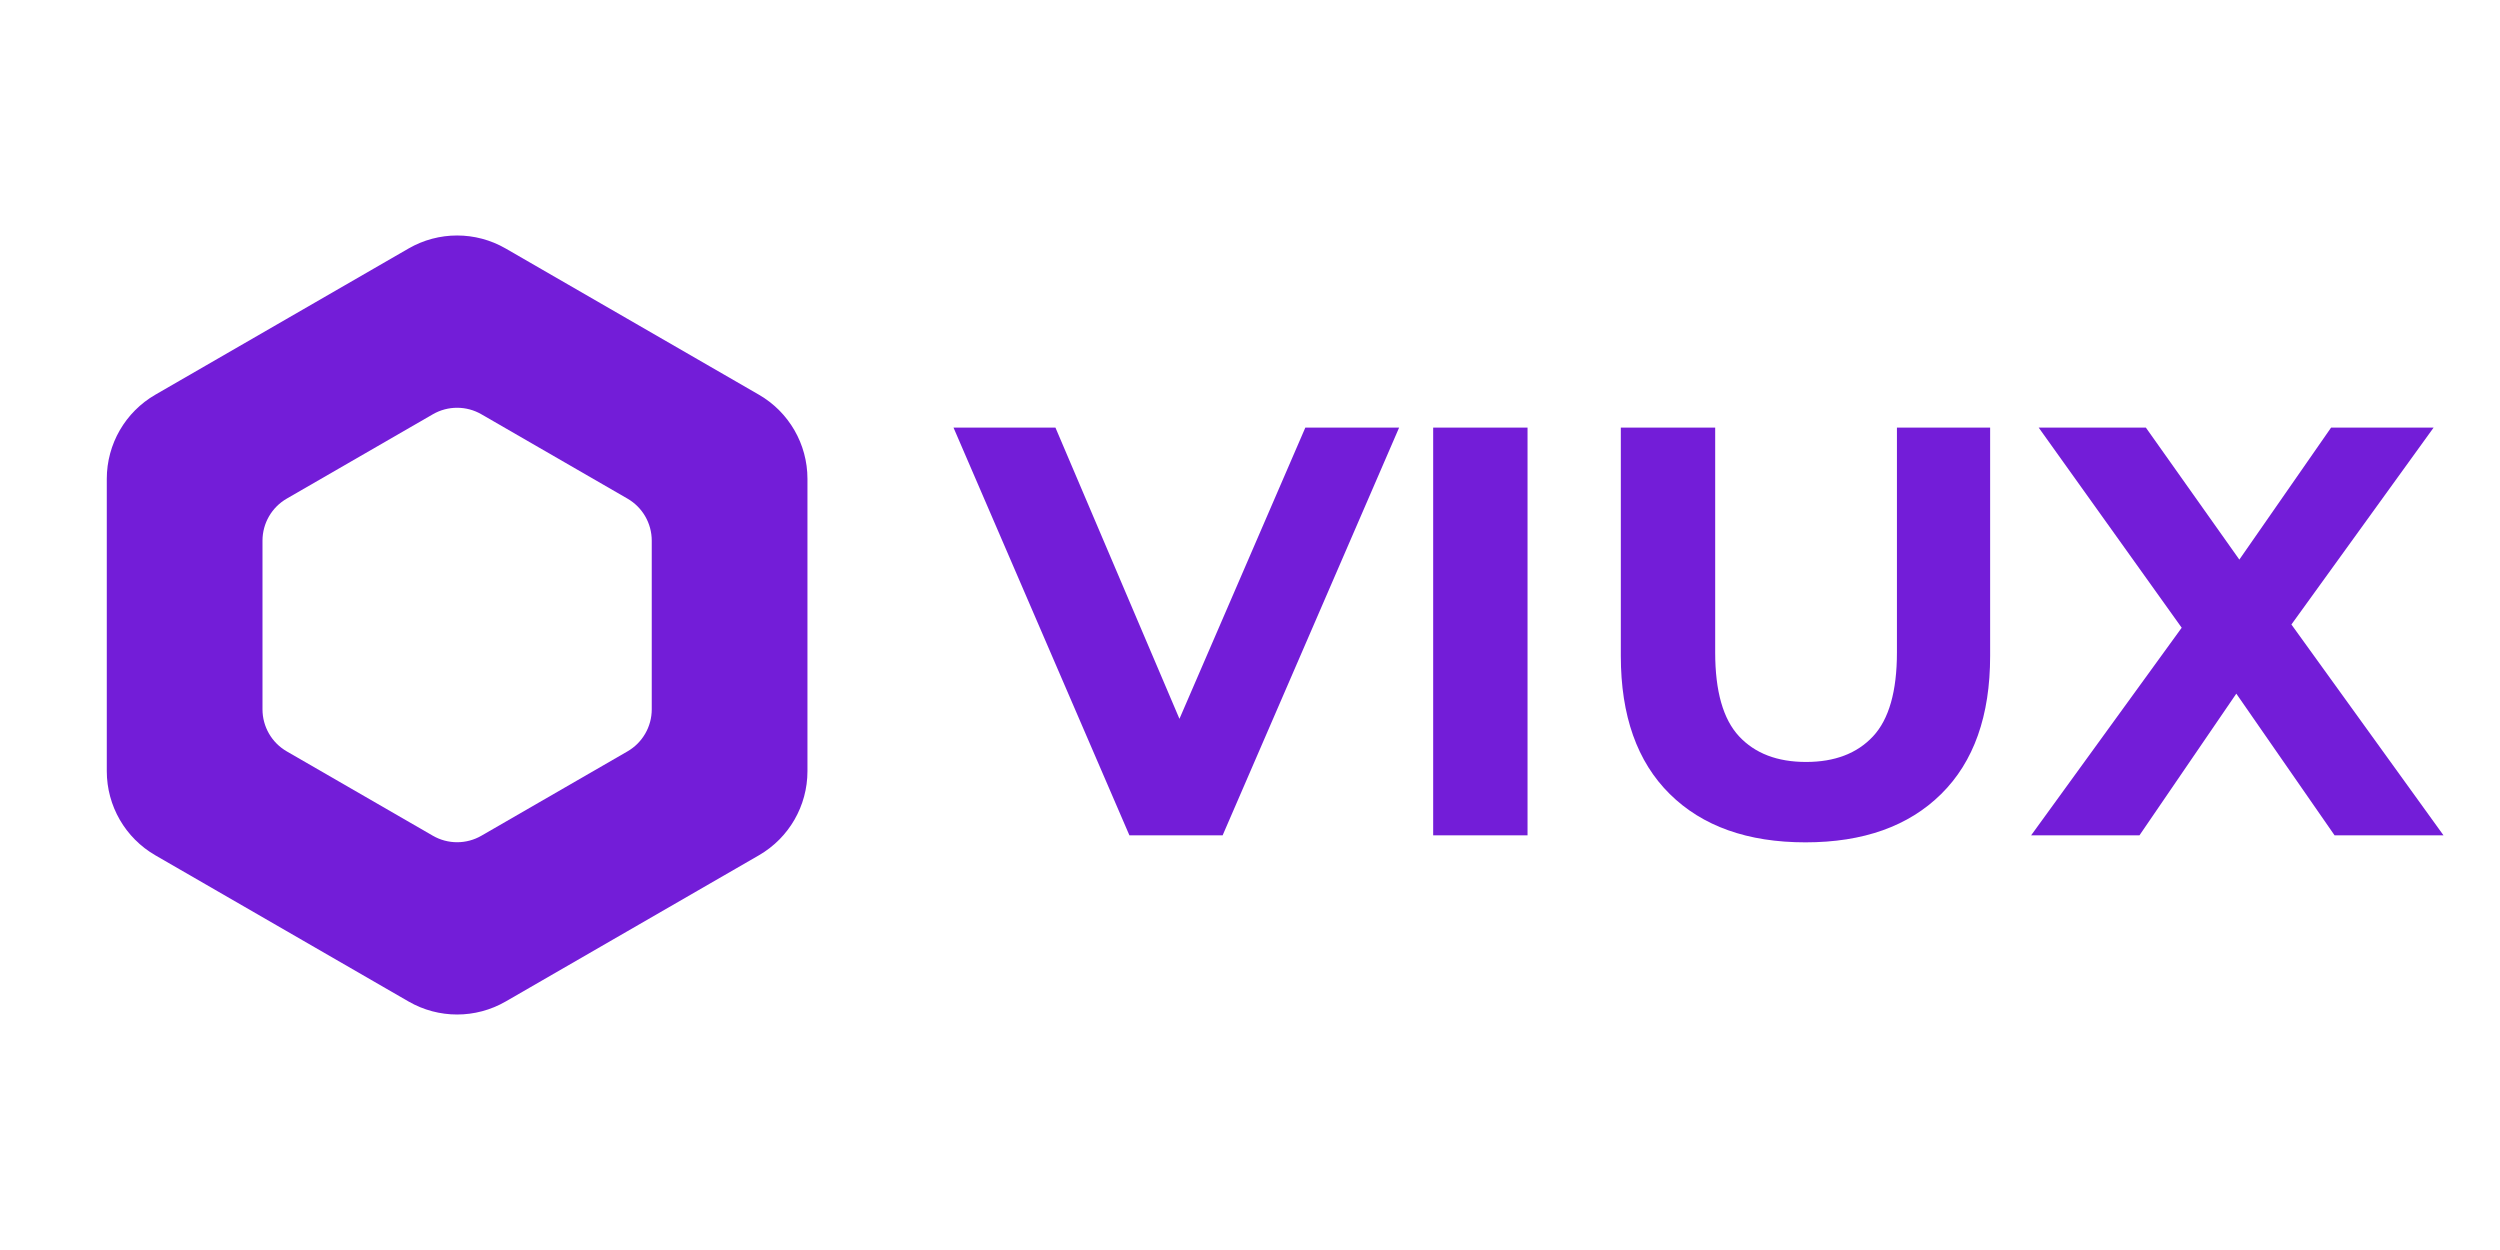 <svg width="80" height="40" viewBox="0 0 309 112" fill="none" xmlns="http://www.w3.org/2000/svg">
<path d="M50.5 9.464C54.213 7.321 58.787 7.321 62.5 9.464L93.801 27.536C97.514 29.68 99.801 33.641 99.801 37.928V74.072C99.801 78.359 97.514 82.32 93.801 84.464L62.5 102.536C58.787 104.679 54.213 104.679 50.5 102.536L19.199 84.464C15.486 82.32 13.199 78.359 13.199 74.072V37.928C13.199 33.641 15.486 29.68 19.199 27.536L50.5 9.464Z" fill="#731DD8"/>
<g filter="url(#filter0_d_15_52)">
<path d="M53.5 29.954C55.356 28.882 57.644 28.882 59.5 29.954L77.556 40.379C79.413 41.451 80.556 43.432 80.556 45.575V66.425C80.556 68.568 79.413 70.549 77.556 71.621L59.5 82.046C57.644 83.118 55.356 83.118 53.5 82.046L35.444 71.621C33.587 70.549 32.444 68.568 32.444 66.425V45.575C32.444 43.432 33.587 41.451 35.444 40.379L53.5 29.954Z" fill="white"/>
</g>
<path d="M139.596 82L117.852 31.6H130.452L149.46 76.24H142.044L161.34 31.6H172.932L151.116 82H139.596ZM177.14 82V31.6H188.804V82H177.14ZM223.157 82.864C216.005 82.864 210.413 80.872 206.381 76.888C202.349 72.904 200.333 67.216 200.333 59.824V31.6H211.997V59.392C211.997 64.192 212.981 67.648 214.949 69.76C216.917 71.872 219.677 72.928 223.229 72.928C226.781 72.928 229.541 71.872 231.509 69.76C233.477 67.648 234.461 64.192 234.461 59.392V31.6H245.981V59.824C245.981 67.216 243.965 72.904 239.933 76.888C235.901 80.872 230.309 82.864 223.157 82.864ZM251.044 82L272.716 52.12V60.616L251.98 31.6H265.228L279.556 51.832L274.012 51.904L288.124 31.6H300.796L280.204 60.112V51.76L302.02 82H288.556L273.724 60.616H279.052L264.436 82H251.044Z" fill="#731DD8"/>
<defs>
<filter id="filter0_d_15_52" x="26.444" y="23.15" width="60.112" height="65.699" filterUnits="userSpaceOnUse" color-interpolation-filters="sRGB">
<feFlood flood-opacity="0" result="BackgroundImageFix"/>
<feColorMatrix in="SourceAlpha" type="matrix" values="0 0 0 0 0 0 0 0 0 0 0 0 0 0 0 0 0 0 127 0" result="hardAlpha"/>
<feOffset/>
<feGaussianBlur stdDeviation="3"/>
<feComposite in2="hardAlpha" operator="out"/>
<feColorMatrix type="matrix" values="0 0 0 0 0 0 0 0 0 0 0 0 0 0 0 0 0 0 0.25 0"/>
<feBlend mode="normal" in2="BackgroundImageFix" result="effect1_dropShadow_15_52"/>
<feBlend mode="normal" in="SourceGraphic" in2="effect1_dropShadow_15_52" result="shape"/>
</filter>
</defs>
</svg>
